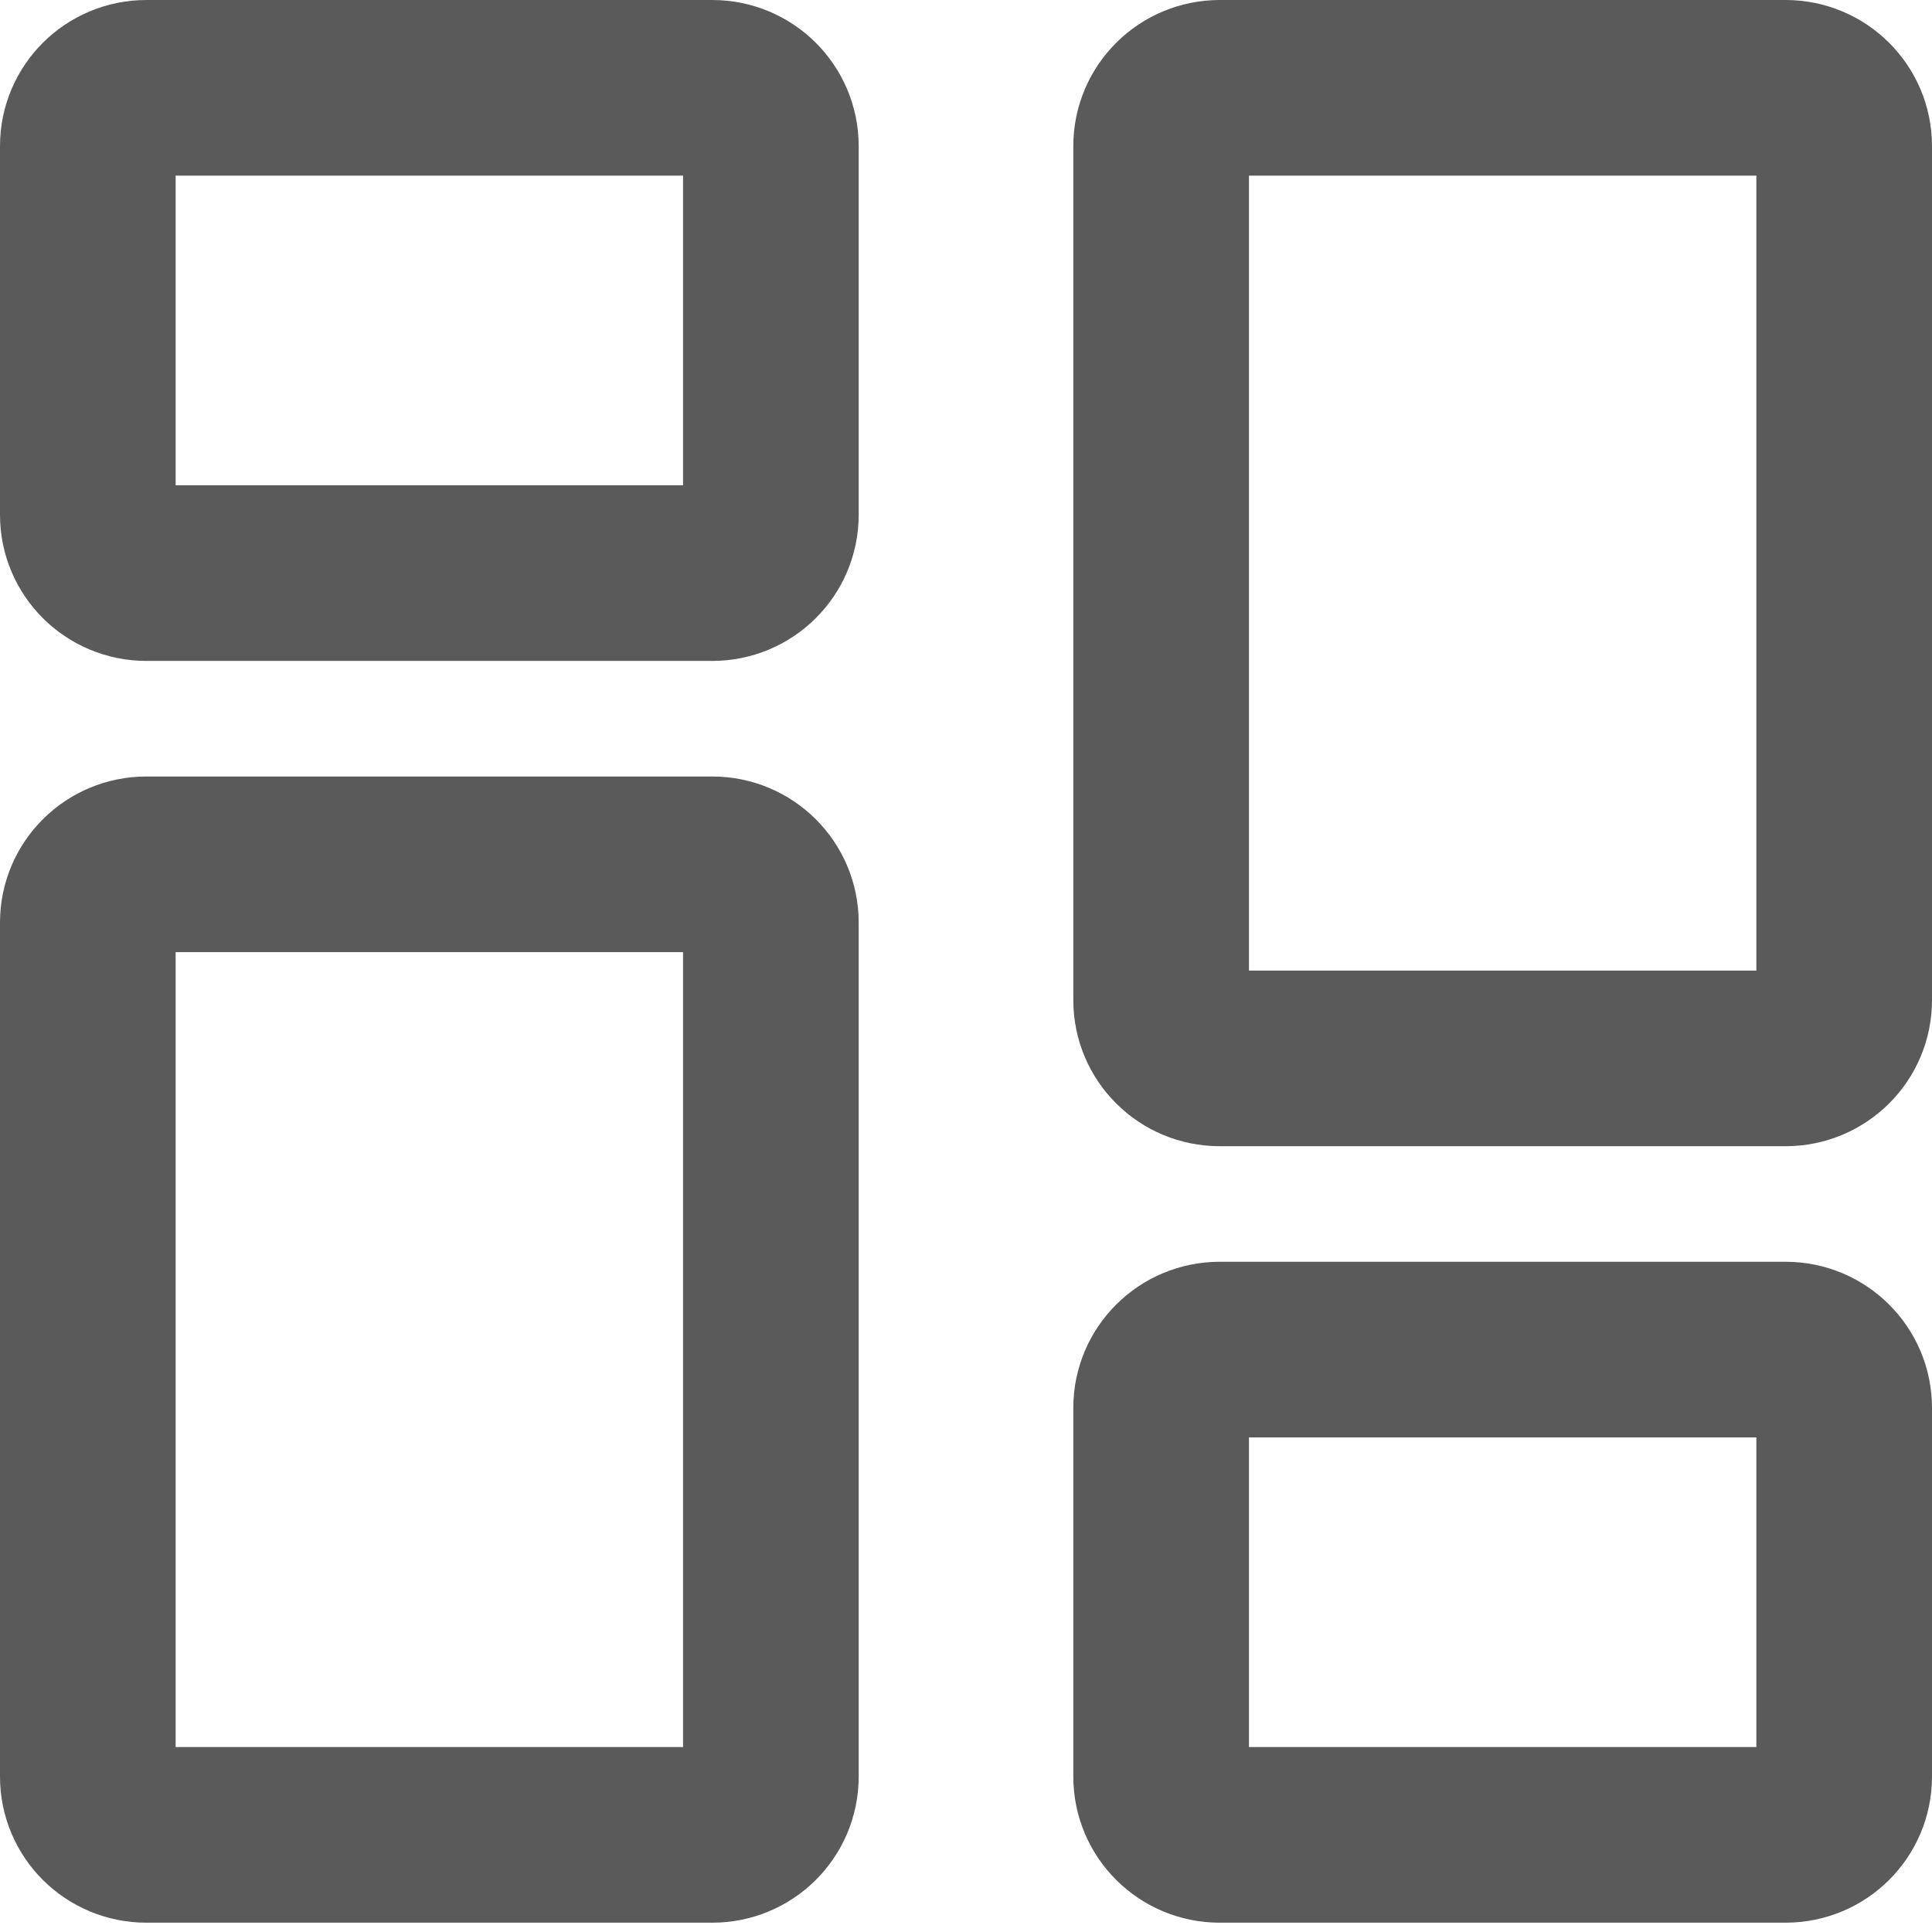 <svg width="22" height="22" viewBox="0 0 22 22" fill="none" xmlns="http://www.w3.org/2000/svg">
<path d="M1 5.863V1.663C1 1.297 1.298 1 1.667 1H8.111C8.479 1 8.778 1.297 8.778 1.663V5.863C8.778 6.229 8.479 6.526 8.111 6.526H1.667C1.298 6.526 1 6.229 1 5.863Z" stroke="#5A5A5A" stroke-width="2"/>
<path d="M13.222 20.231V16.031C13.222 15.665 13.521 15.368 13.889 15.368H20.333C20.701 15.368 21 15.665 21 16.031V20.231C21 20.598 20.701 20.894 20.333 20.894H13.889C13.521 20.894 13.222 20.598 13.222 20.231Z" stroke="#5A5A5A" stroke-width="2"/>
<path d="M13.222 11.389V1.663C13.222 1.297 13.521 1 13.889 1H20.333C20.701 1 21 1.297 21 1.663V11.389C21 11.756 20.701 12.052 20.333 12.052H13.889C13.521 12.052 13.222 11.756 13.222 11.389Z" stroke="#5A5A5A" stroke-width="2"/>
<path d="M1 20.231V10.505C1 10.139 1.298 9.842 1.667 9.842H8.111C8.479 9.842 8.778 10.139 8.778 10.505V20.231C8.778 20.598 8.479 20.894 8.111 20.894H1.667C1.298 20.894 1 20.598 1 20.231Z" stroke="#5A5A5A" stroke-width="2"/>
</svg>
